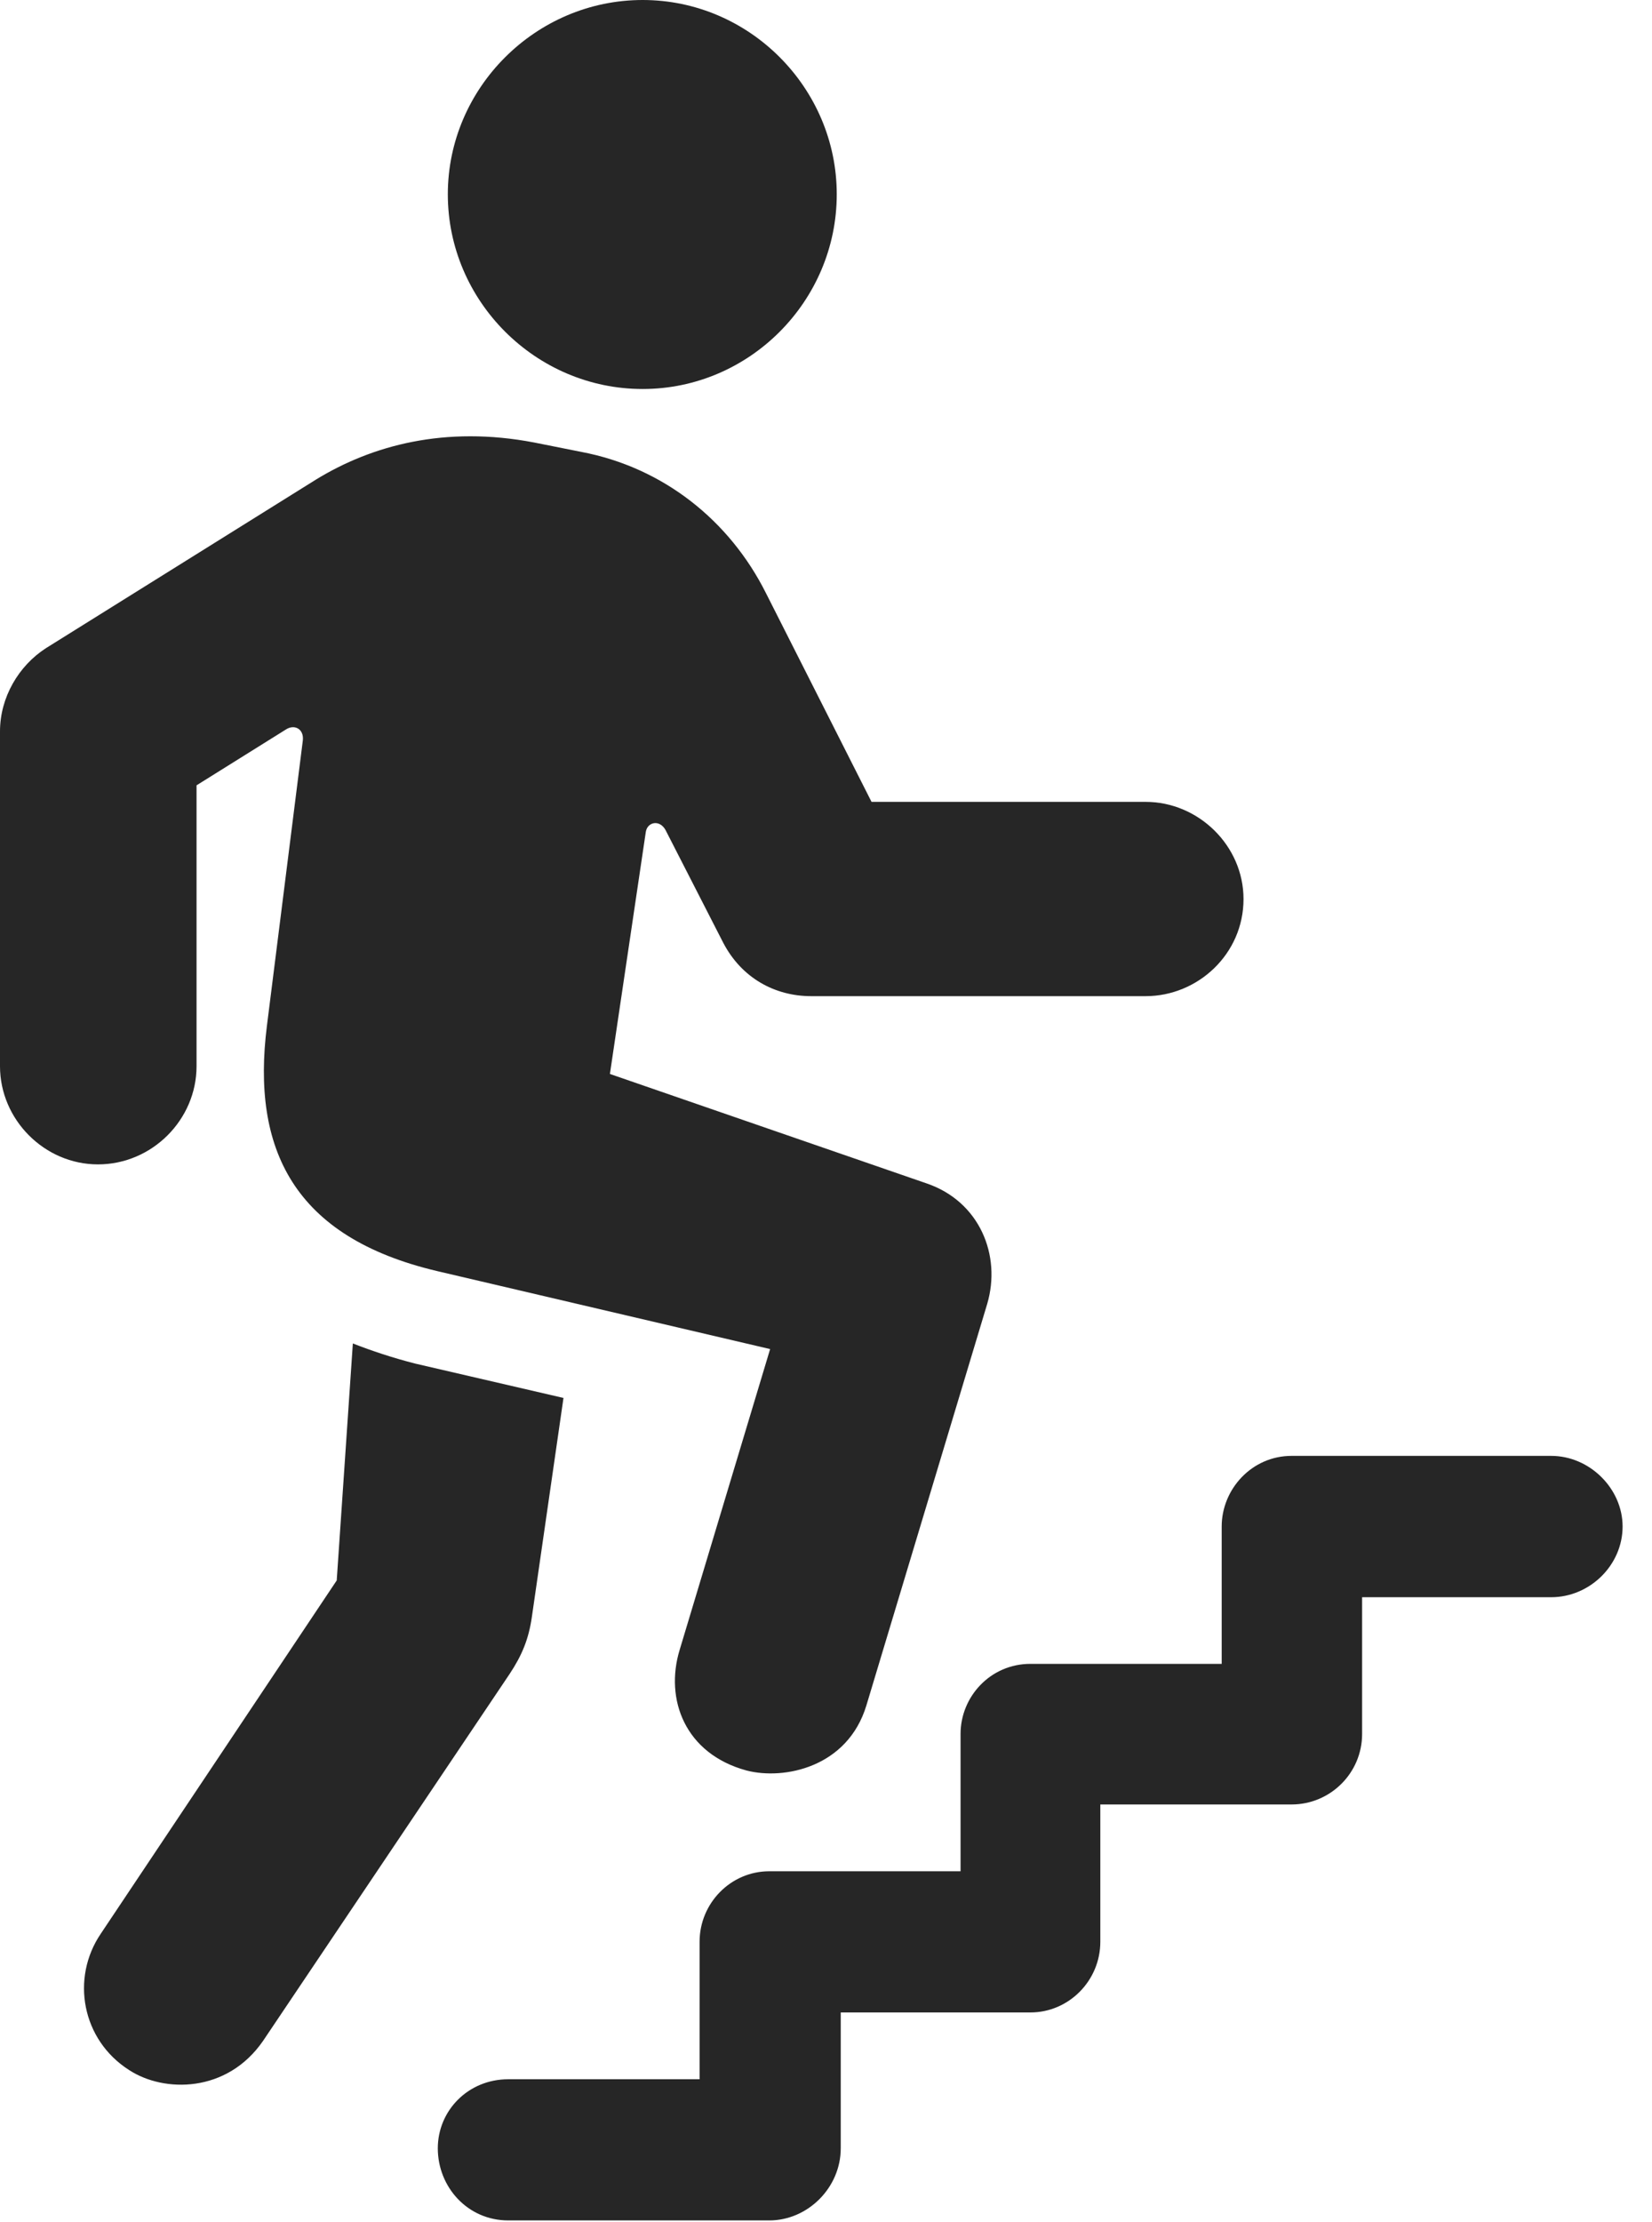 <?xml version="1.0" encoding="UTF-8"?>
<!--Generator: Apple Native CoreSVG 326-->
<!DOCTYPE svg PUBLIC "-//W3C//DTD SVG 1.1//EN" "http://www.w3.org/Graphics/SVG/1.1/DTD/svg11.dtd">
<svg version="1.1" xmlns="http://www.w3.org/2000/svg" xmlns:xlink="http://www.w3.org/1999/xlink"
       viewBox="0 0 20.282 27.276">
       <g>
              <rect height="27.276" opacity="0" width="20.282" x="0" y="0" />
              <path d="M7.89 4.775C9.201 4.775 10.273 3.696 10.273 2.385C10.273 1.079 9.201 0 7.89 0C6.577 0 5.498 1.079 5.498 2.385C5.498 3.696 6.577 4.775 7.89 4.775ZM9.165 21.733C9.628 21.853 10.407 21.694 10.637 20.934L12.12 16.006C12.296 15.409 12.027 14.749 11.378 14.527L7.488 13.183L7.929 10.21C7.949 10.09 8.098 10.056 8.171 10.189L8.879 11.572C9.102 12 9.507 12.228 9.96 12.228L14.065 12.228C14.706 12.228 15.267 11.711 15.267 11.036C15.267 10.381 14.714 9.843 14.065 9.843L10.7 9.843L9.405 7.283C8.958 6.389 8.143 5.738 7.136 5.547L6.559 5.432C5.464 5.222 4.564 5.467 3.879 5.887L0.563 7.957C0.23 8.172 0 8.559 0 8.978L0 13.088C0 13.744 0.546 14.293 1.203 14.293C1.867 14.293 2.413 13.744 2.413 13.088L2.413 9.64L3.511 8.954C3.616 8.886 3.733 8.949 3.718 9.088L3.277 12.592C3.086 14.105 3.604 15.187 5.368 15.603L9.455 16.56L8.344 20.253C8.16 20.858 8.408 21.527 9.165 21.733ZM1.585 25.41C2.011 25.689 2.787 25.696 3.231 25.05L6.256 20.549C6.407 20.322 6.491 20.121 6.53 19.847L6.918 17.16L5.101 16.739C4.822 16.668 4.564 16.582 4.332 16.491L4.134 19.4L1.237 23.737C0.867 24.283 1.004 25.04 1.585 25.41ZM6.24 27.256L9.444 27.256C9.918 27.256 10.322 26.853 10.322 26.371L10.322 24.703L12.651 24.703C13.123 24.703 13.509 24.312 13.509 23.835L13.509 22.15L15.857 22.15C16.331 22.15 16.723 21.766 16.723 21.284L16.723 19.606L19.044 19.606C19.518 19.606 19.921 19.213 19.921 18.738C19.921 18.274 19.518 17.871 19.044 17.871L15.857 17.871C15.368 17.871 14.999 18.281 14.999 18.738L14.999 20.424L12.651 20.424C12.159 20.424 11.793 20.827 11.793 21.284L11.793 22.97L9.444 22.97C8.972 22.97 8.589 23.361 8.589 23.835L8.589 25.523L6.24 25.523C5.748 25.523 5.375 25.907 5.375 26.371C5.375 26.846 5.741 27.256 6.24 27.256Z"
                     fill="currentColor" fill-opacity="0.85" />
       </g>
</svg>